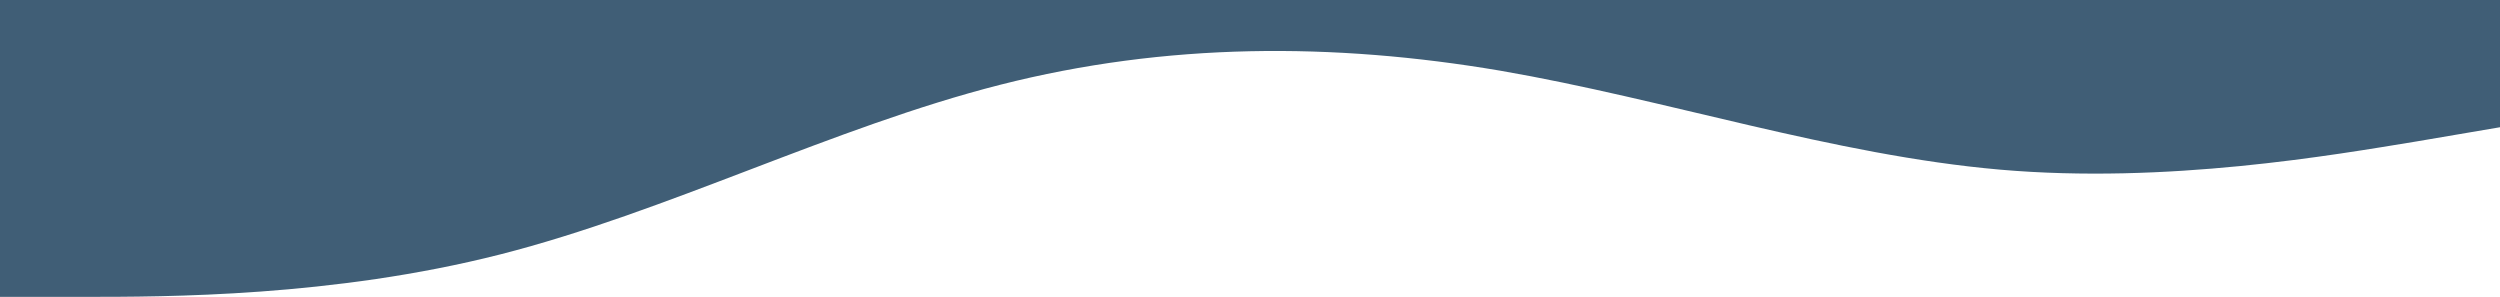 <svg xmlns="http://www.w3.org/2000/svg" width="1440" height="171" fill="none" viewBox="0 0 1440 171"><path fill="#405E76" d="M0 171H48C96 171 192 171 288 146.571C384 122.143 480 73.286 576 48.857C672 24.429 768 24.429 864 40.689C960 57.255 1056 89.317 1152 97.714C1248 106.112 1344 89.317 1392 81.454L1440 73.286V0H1392C1344 0 1248 0 1152 0C1056 0 960 0 864 0C768 0 672 0 576 0C480 0 384 0 288 0C192 0 96 0 48 0H0V171Z"/></svg>